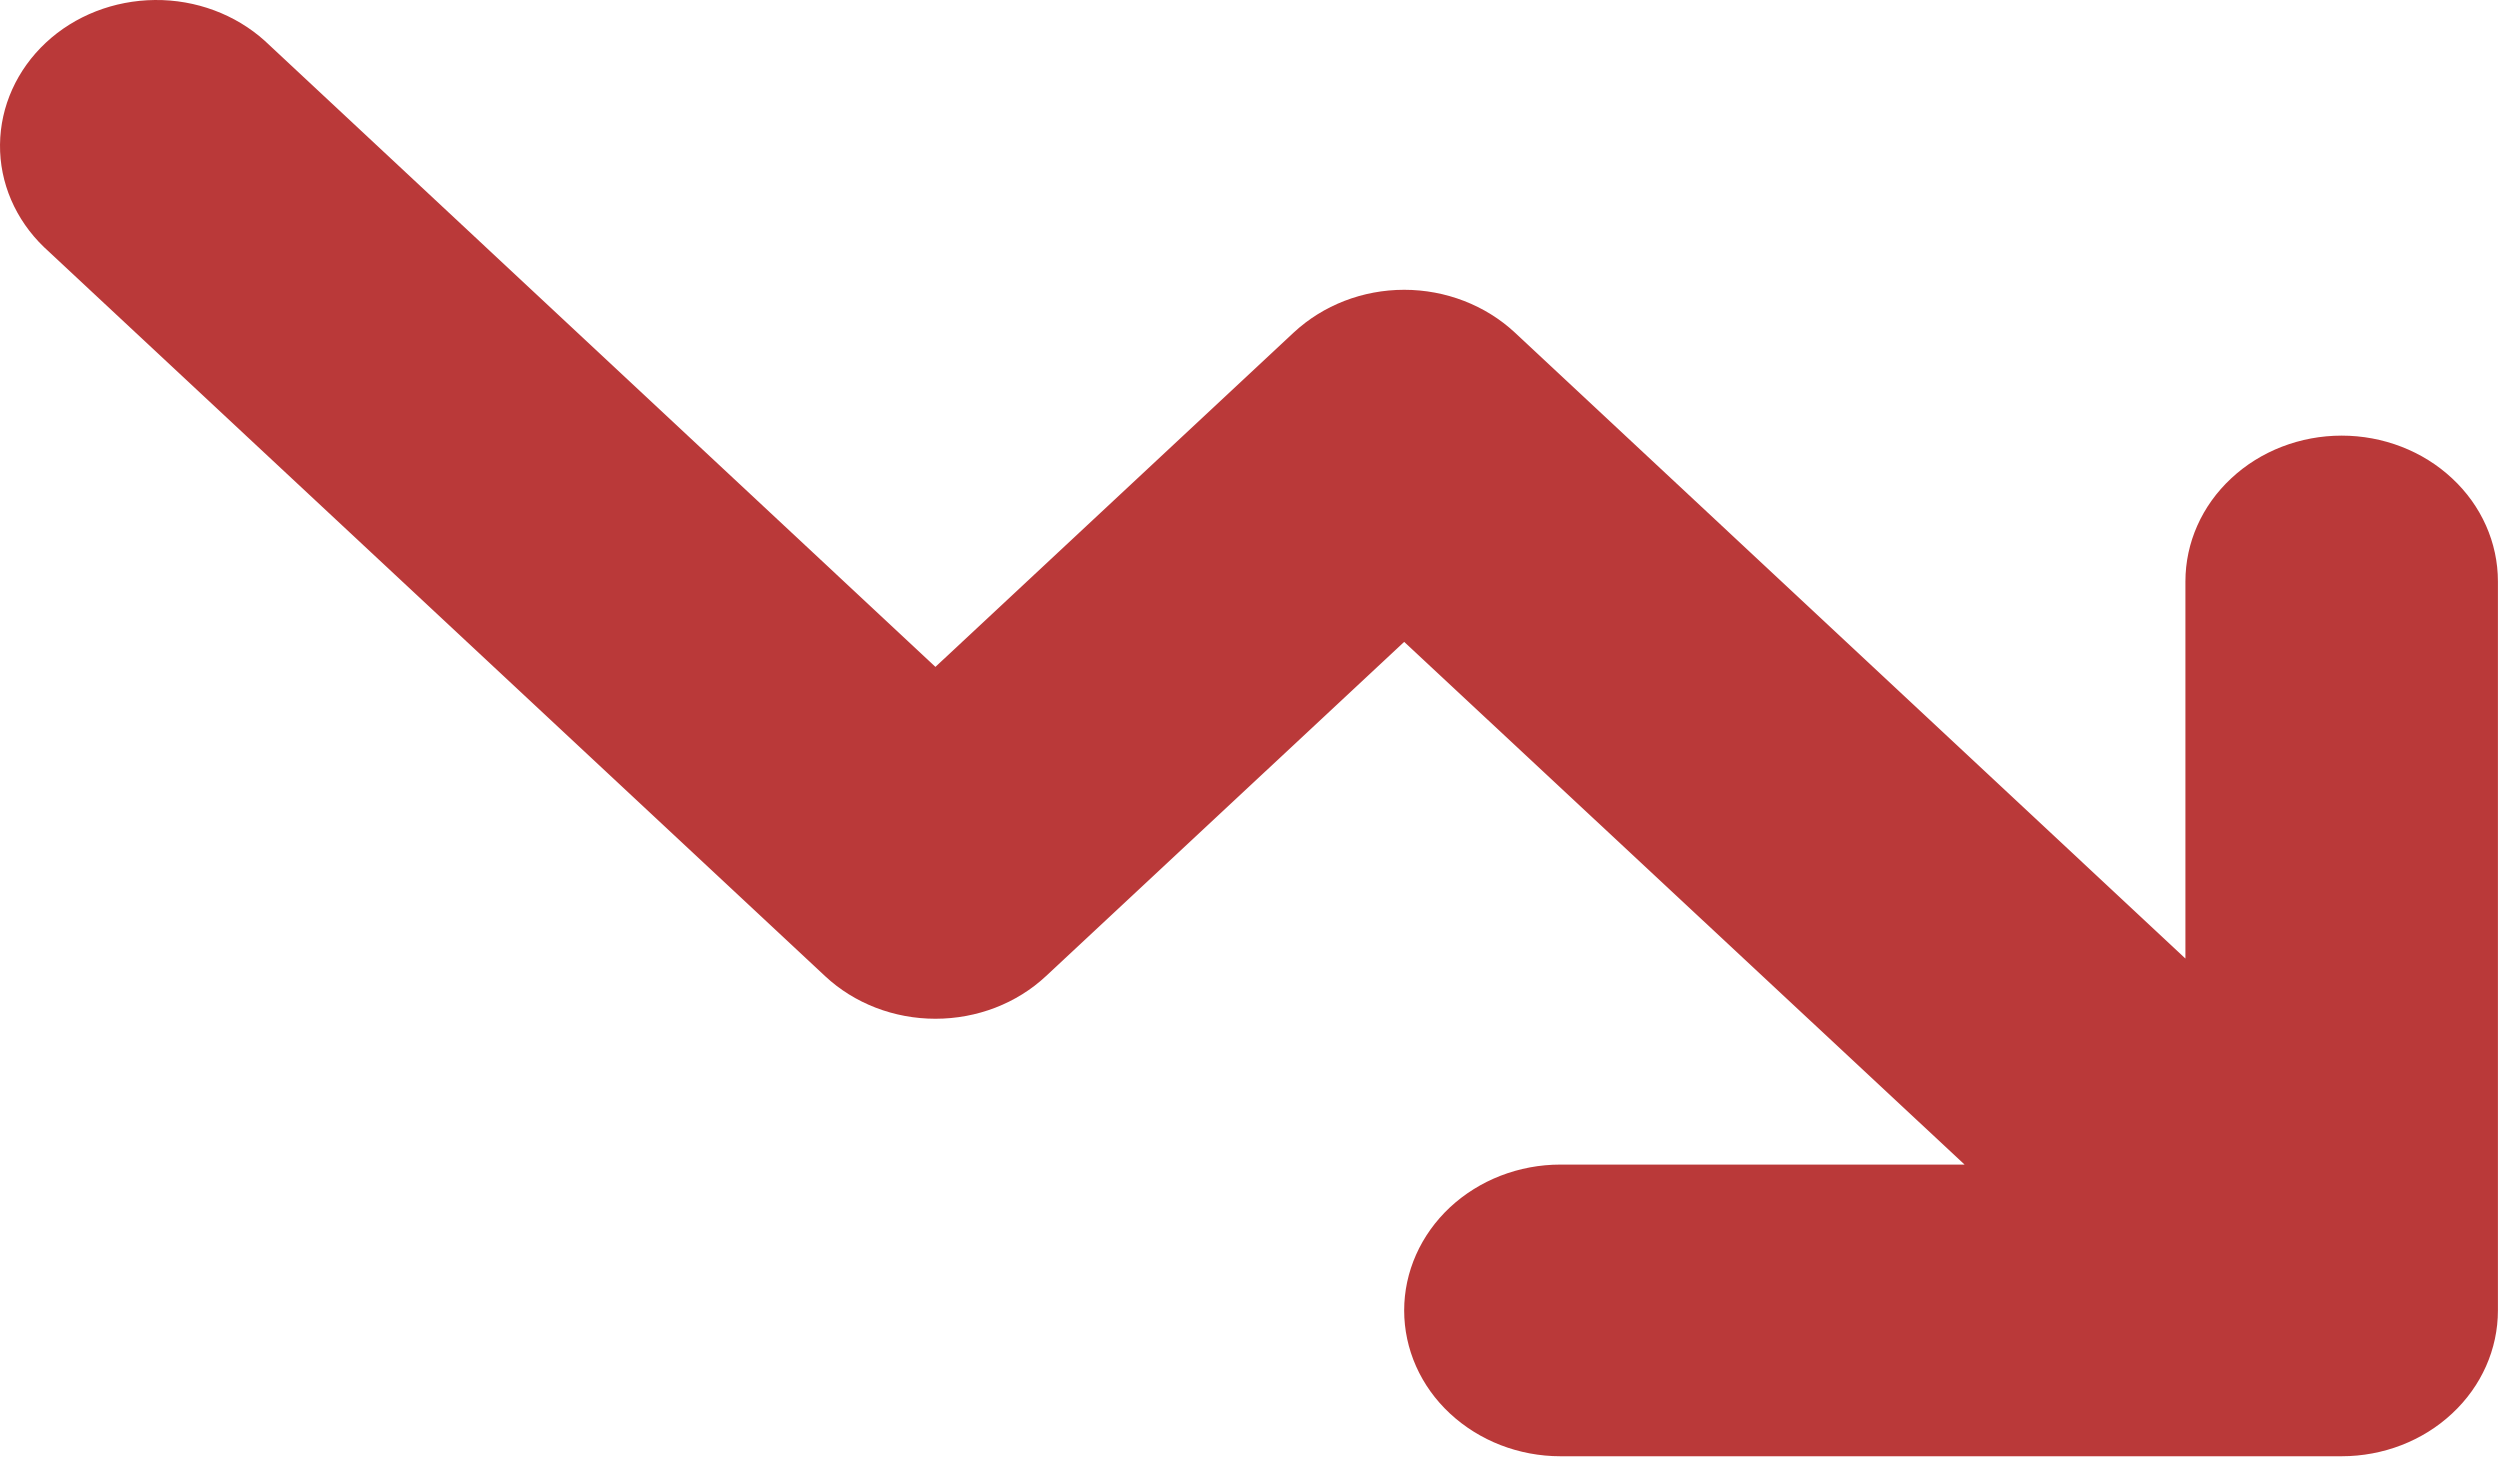 <svg width="12" height="7" viewBox="0 0 12 7" fill="none" xmlns="http://www.w3.org/2000/svg">
<path fill-rule="evenodd" clip-rule="evenodd" d="M7.49 5.59C7.291 5.59 7.101 5.664 6.96 5.795C6.819 5.927 6.74 6.105 6.74 6.29C6.74 6.476 6.819 6.654 6.96 6.785C7.101 6.916 7.291 6.99 7.49 6.99H11.24C11.439 6.99 11.63 6.916 11.77 6.785C11.911 6.654 11.99 6.476 11.99 6.29V2.791C11.99 2.605 11.911 2.427 11.77 2.296C11.63 2.165 11.439 2.091 11.24 2.091C11.041 2.091 10.85 2.165 10.71 2.296C10.569 2.427 10.49 2.605 10.49 2.791V4.601L7.271 1.596C7.13 1.465 6.939 1.391 6.74 1.391C6.541 1.391 6.351 1.465 6.21 1.596L4.49 3.201L1.271 0.196C1.13 0.069 0.94 -0.002 0.743 2.64564e-05C0.547 0.002 0.359 0.075 0.22 0.205C0.081 0.335 0.002 0.51 2.83501e-05 0.694C-0.002 0.877 0.074 1.054 0.211 1.186L3.96 4.685C4.101 4.817 4.292 4.89 4.49 4.89C4.689 4.89 4.88 4.817 5.021 4.685L6.74 3.081L9.43 5.59H7.49Z" fill="#BA3939"/>
</svg>
